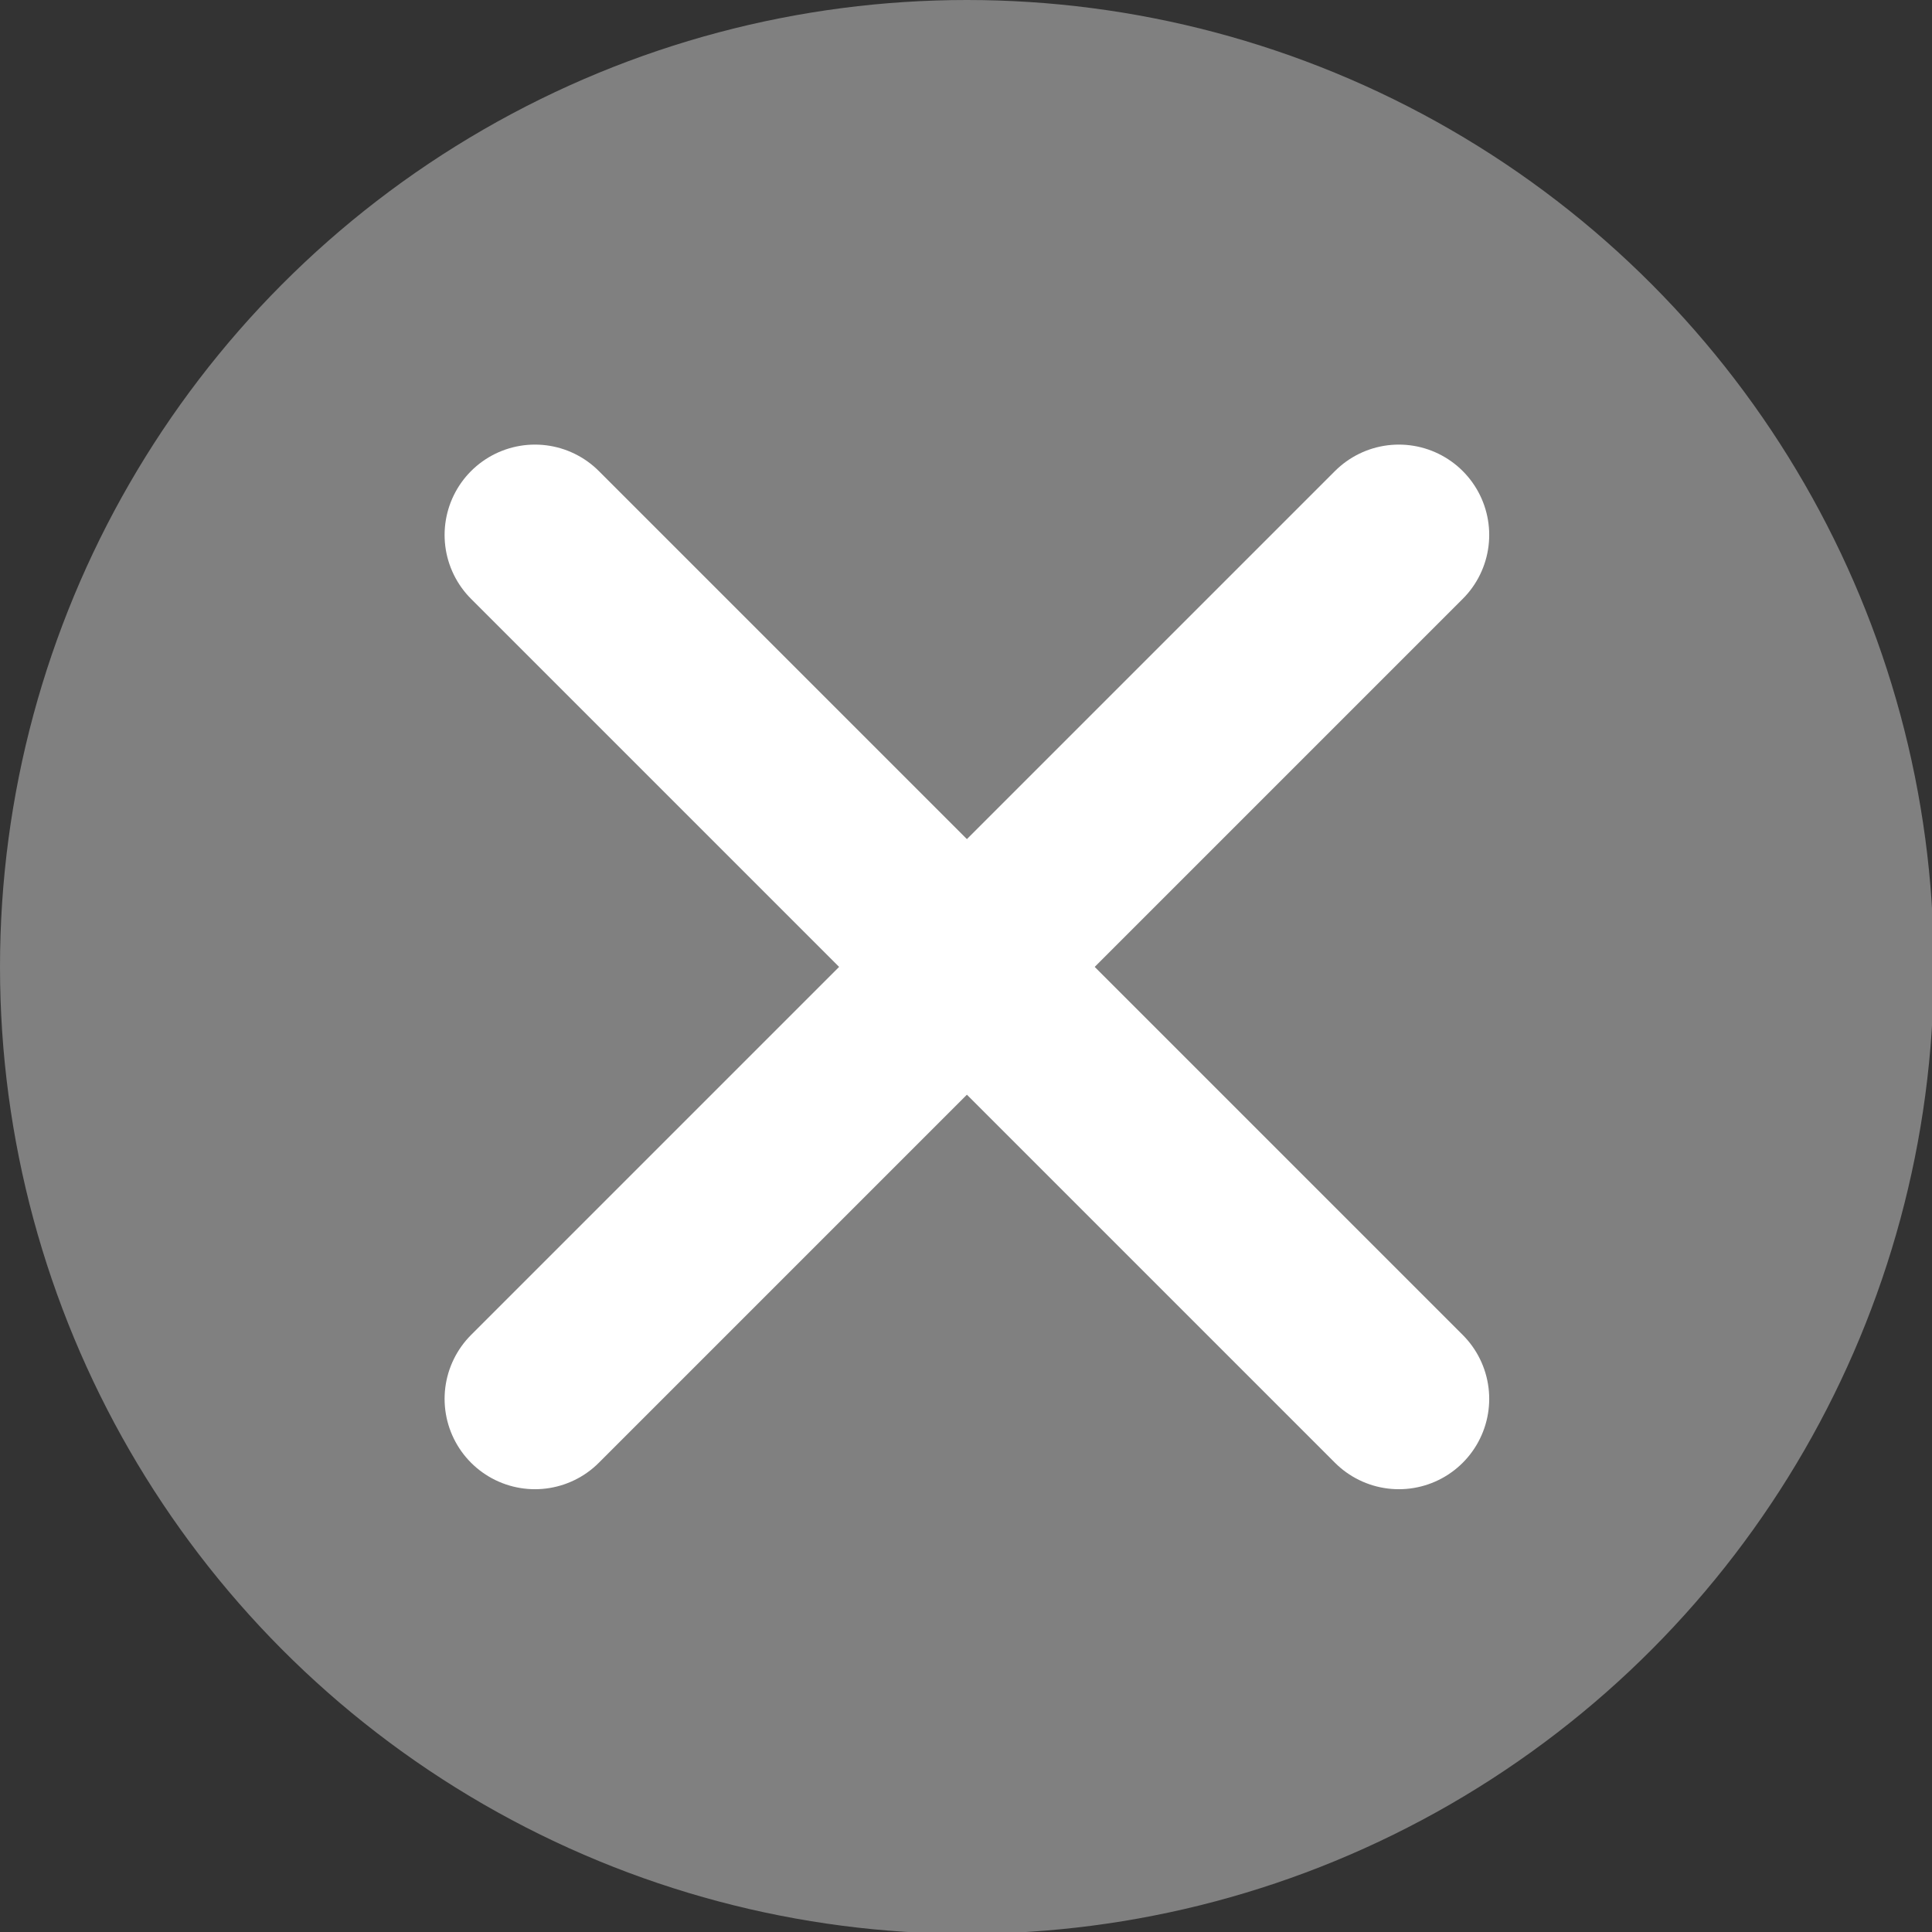 <?xml version="1.0" encoding="UTF-8"?>
<svg id="Layer_1" data-name="Layer 1" xmlns="http://www.w3.org/2000/svg" viewBox="0 0 10.69 10.69"><rect x="0" y="0" width="10.69" height="10.69" fill="#333333" stroke="none"/>
  <defs>
    <style>
      .cls-1 {
        fill: none;
        stroke: #fff;
        stroke-linecap: round;
        stroke-miterlimit: 10;
      }

      .cls-2 {
        fill: gray;
        stroke-width: 0px;
      }
    </style>
  </defs>
  <circle class="cls-2" cx="5.35" cy="5.35" r="5.35"/>
  <g>
    <line class="cls-1" x1="2.96" y1="2.96" x2="7.74" y2="7.74"/>
    <line class="cls-1" x1="2.96" y1="7.74" x2="7.74" y2="2.96"/>
  </g>
</svg>